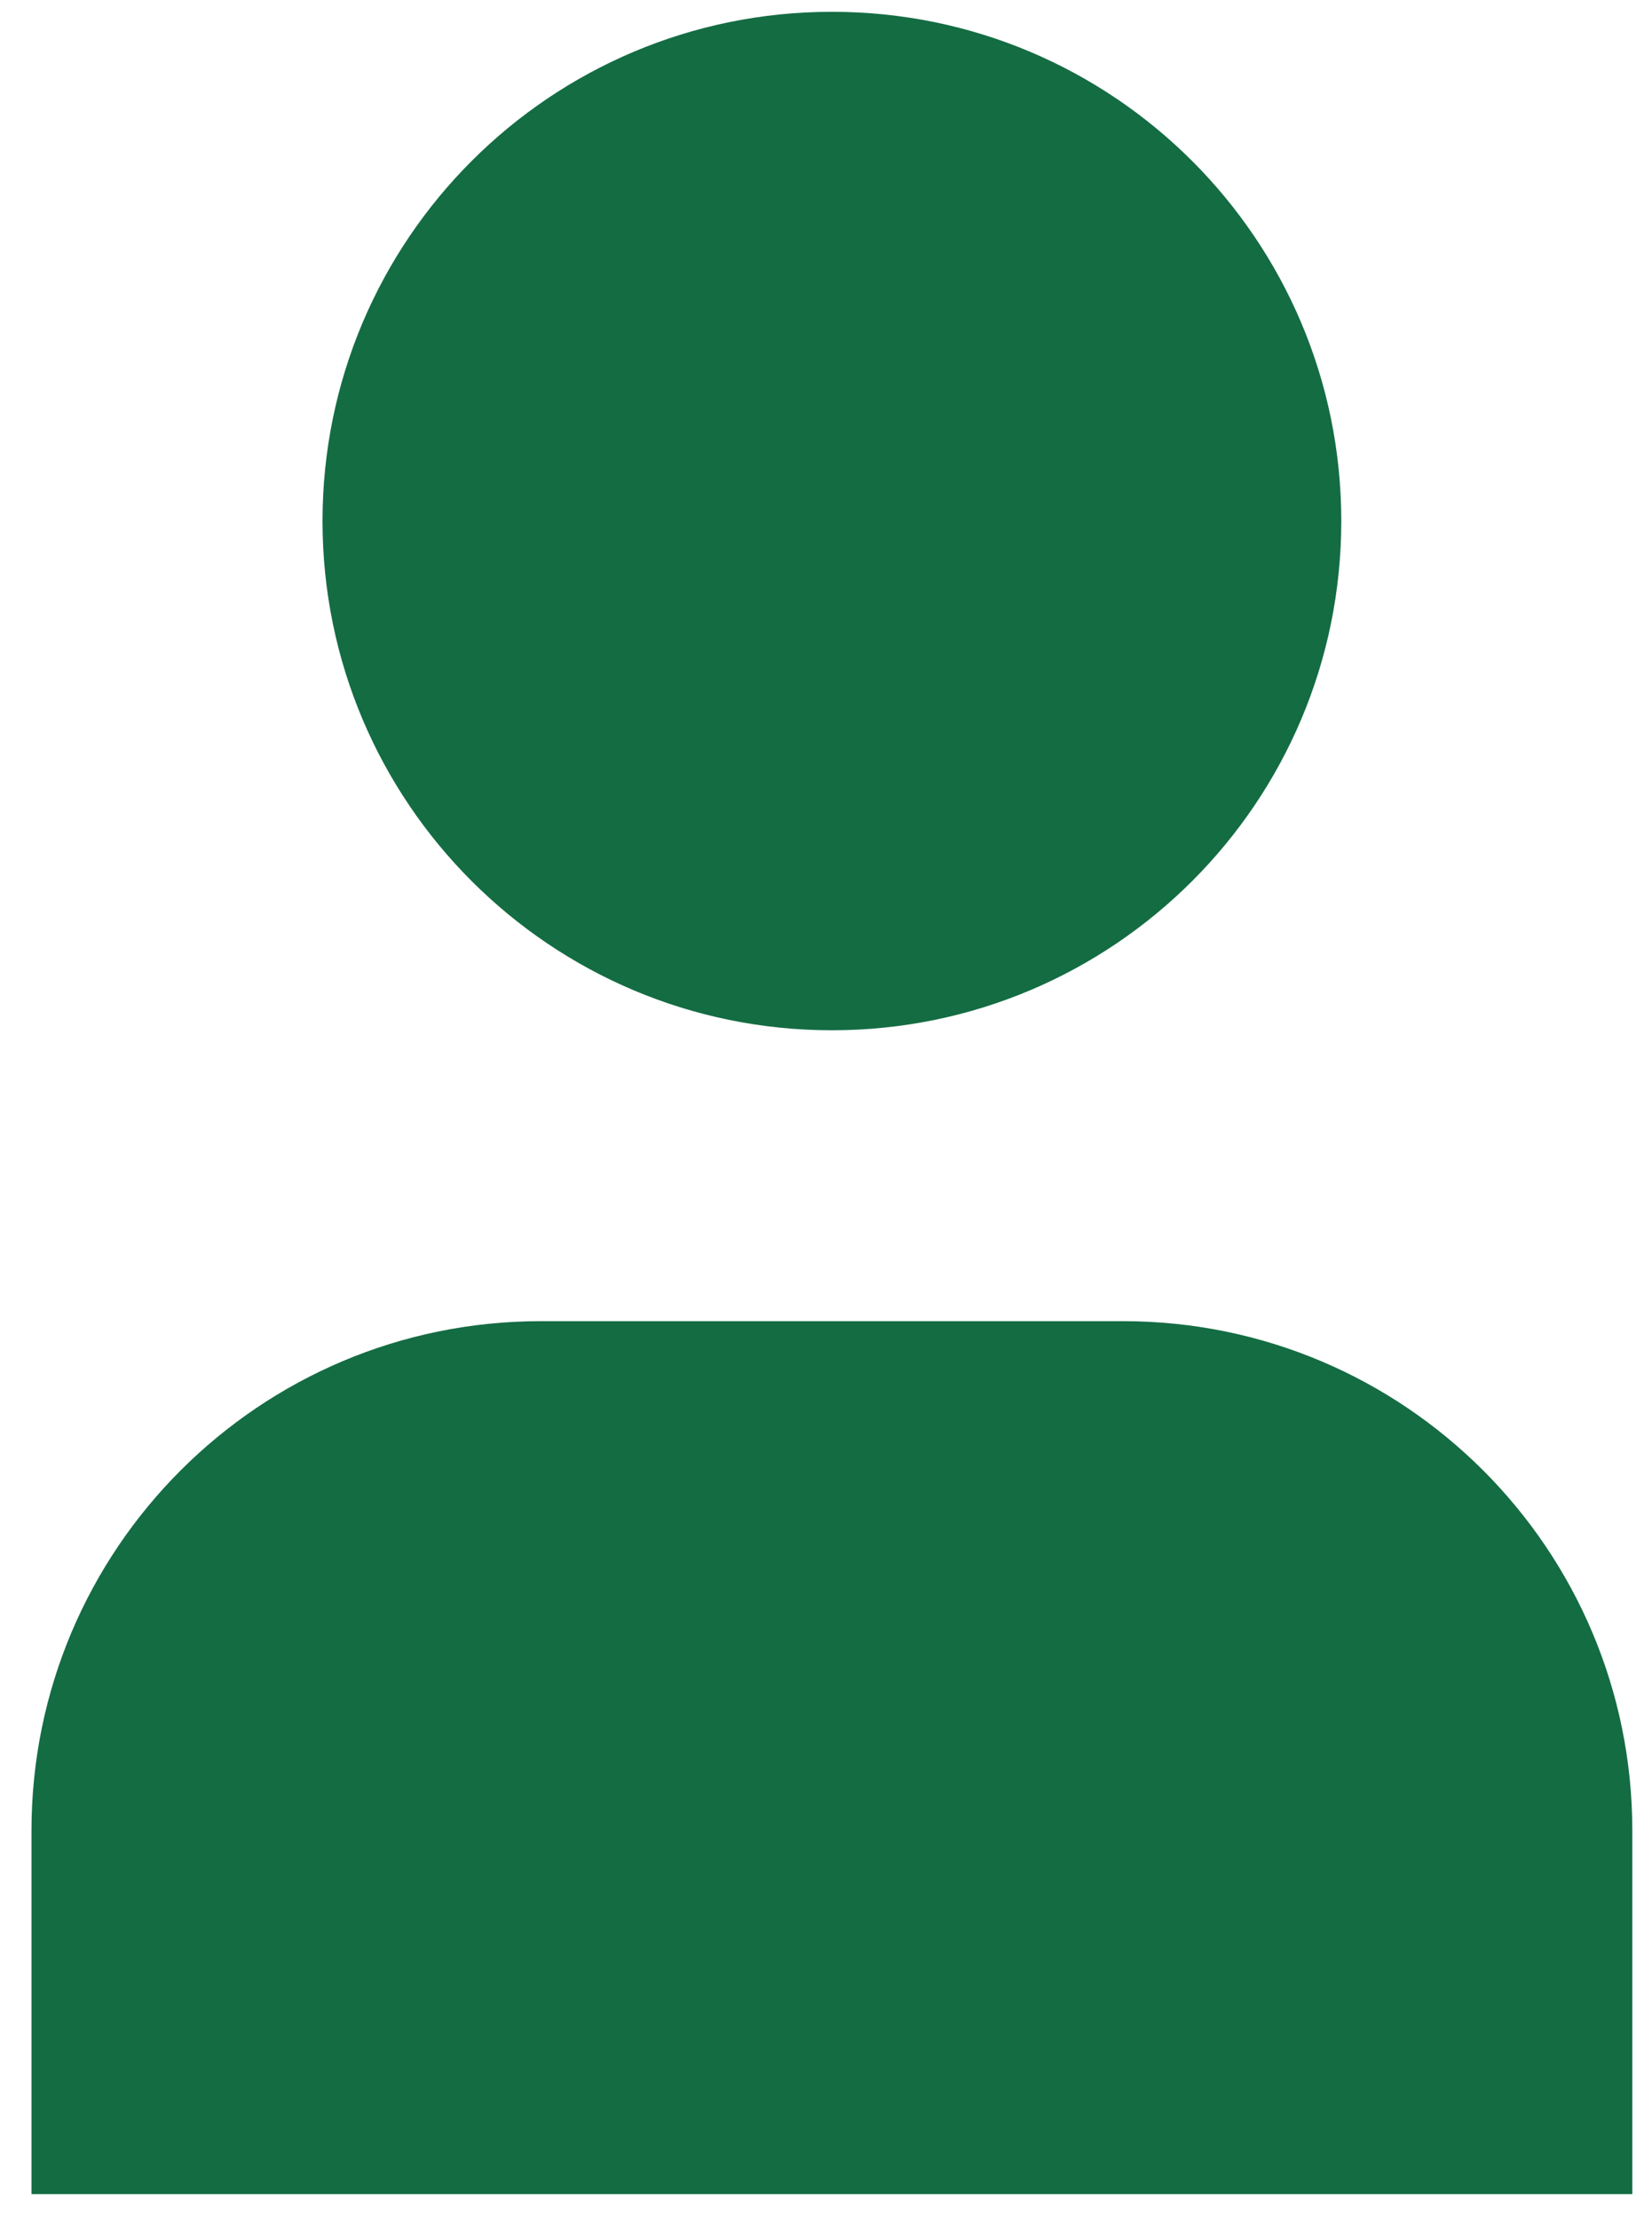 <svg width="35" height="47" viewBox="0 0 35 47" fill="none" xmlns="http://www.w3.org/2000/svg">
<path d="M17.625 0.25C11.665 0.25 6.833 5.077 6.833 11.036C6.833 16.994 11.665 21.821 17.625 21.821C23.585 21.821 28.417 16.994 28.417 11.036C28.417 5.077 23.585 0.25 17.625 0.25Z" fill="#146c43"/>
<path d="M11.458 27.982C5.499 27.982 0.667 32.812 0.667 38.772V46.472H34.583V38.772C34.583 32.812 29.751 27.982 23.792 27.982H11.458Z" fill="#146c43"/>
</svg>
